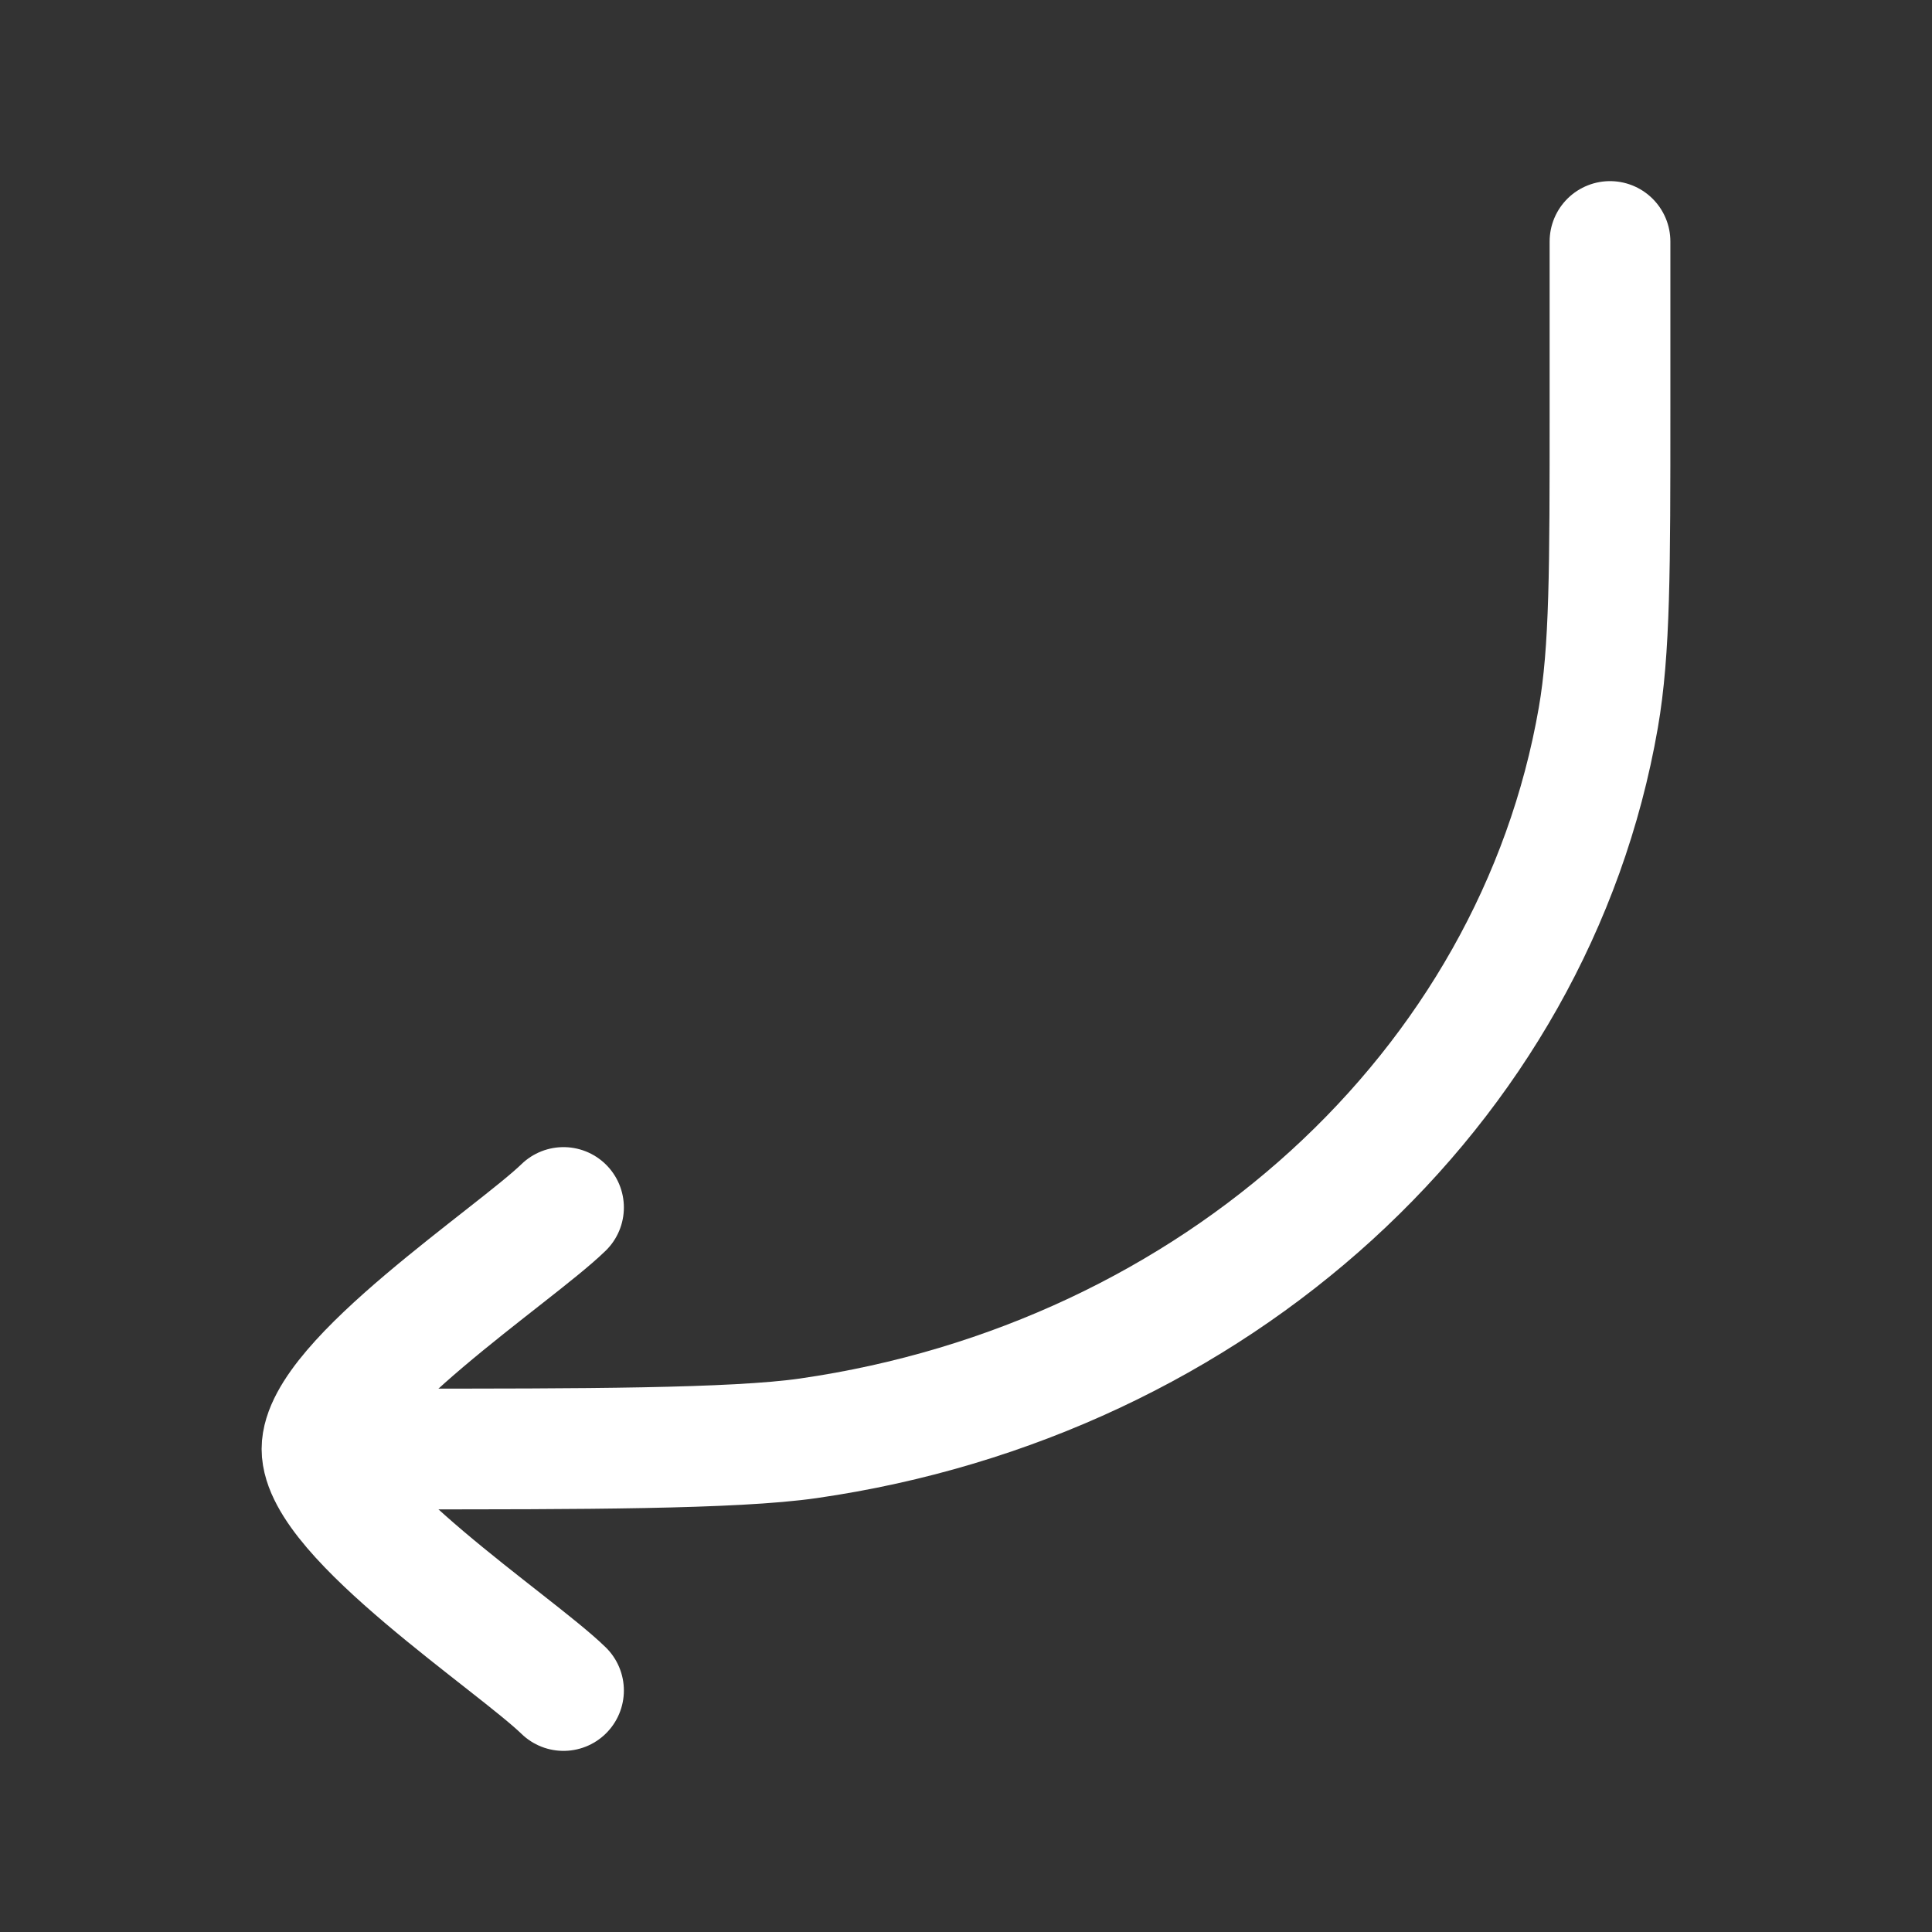 <svg xmlns="http://www.w3.org/2000/svg" viewBox="0 0 24 24" color="white" fill="none">
    <rect x="0" y="0" width="24" height="24" fill="#333333" stroke="none"/>
    <path d="M20 3V5.077C20 7.078 20 8.078 19.855 8.915C19.055 13.524 15.093 17.138 10.043 17.867C9.125 18 7.193 18 5 18" stroke="currentColor" stroke-width="1.5" stroke-linecap="round" stroke-linejoin="round"/>
    <path d="M7 21C6.393 20.41 4 18.84 4 18C4 17.16 6.393 15.59 7 15" stroke="currentColor" stroke-width="1.5" stroke-linecap="round" stroke-linejoin="round"/>
</svg>